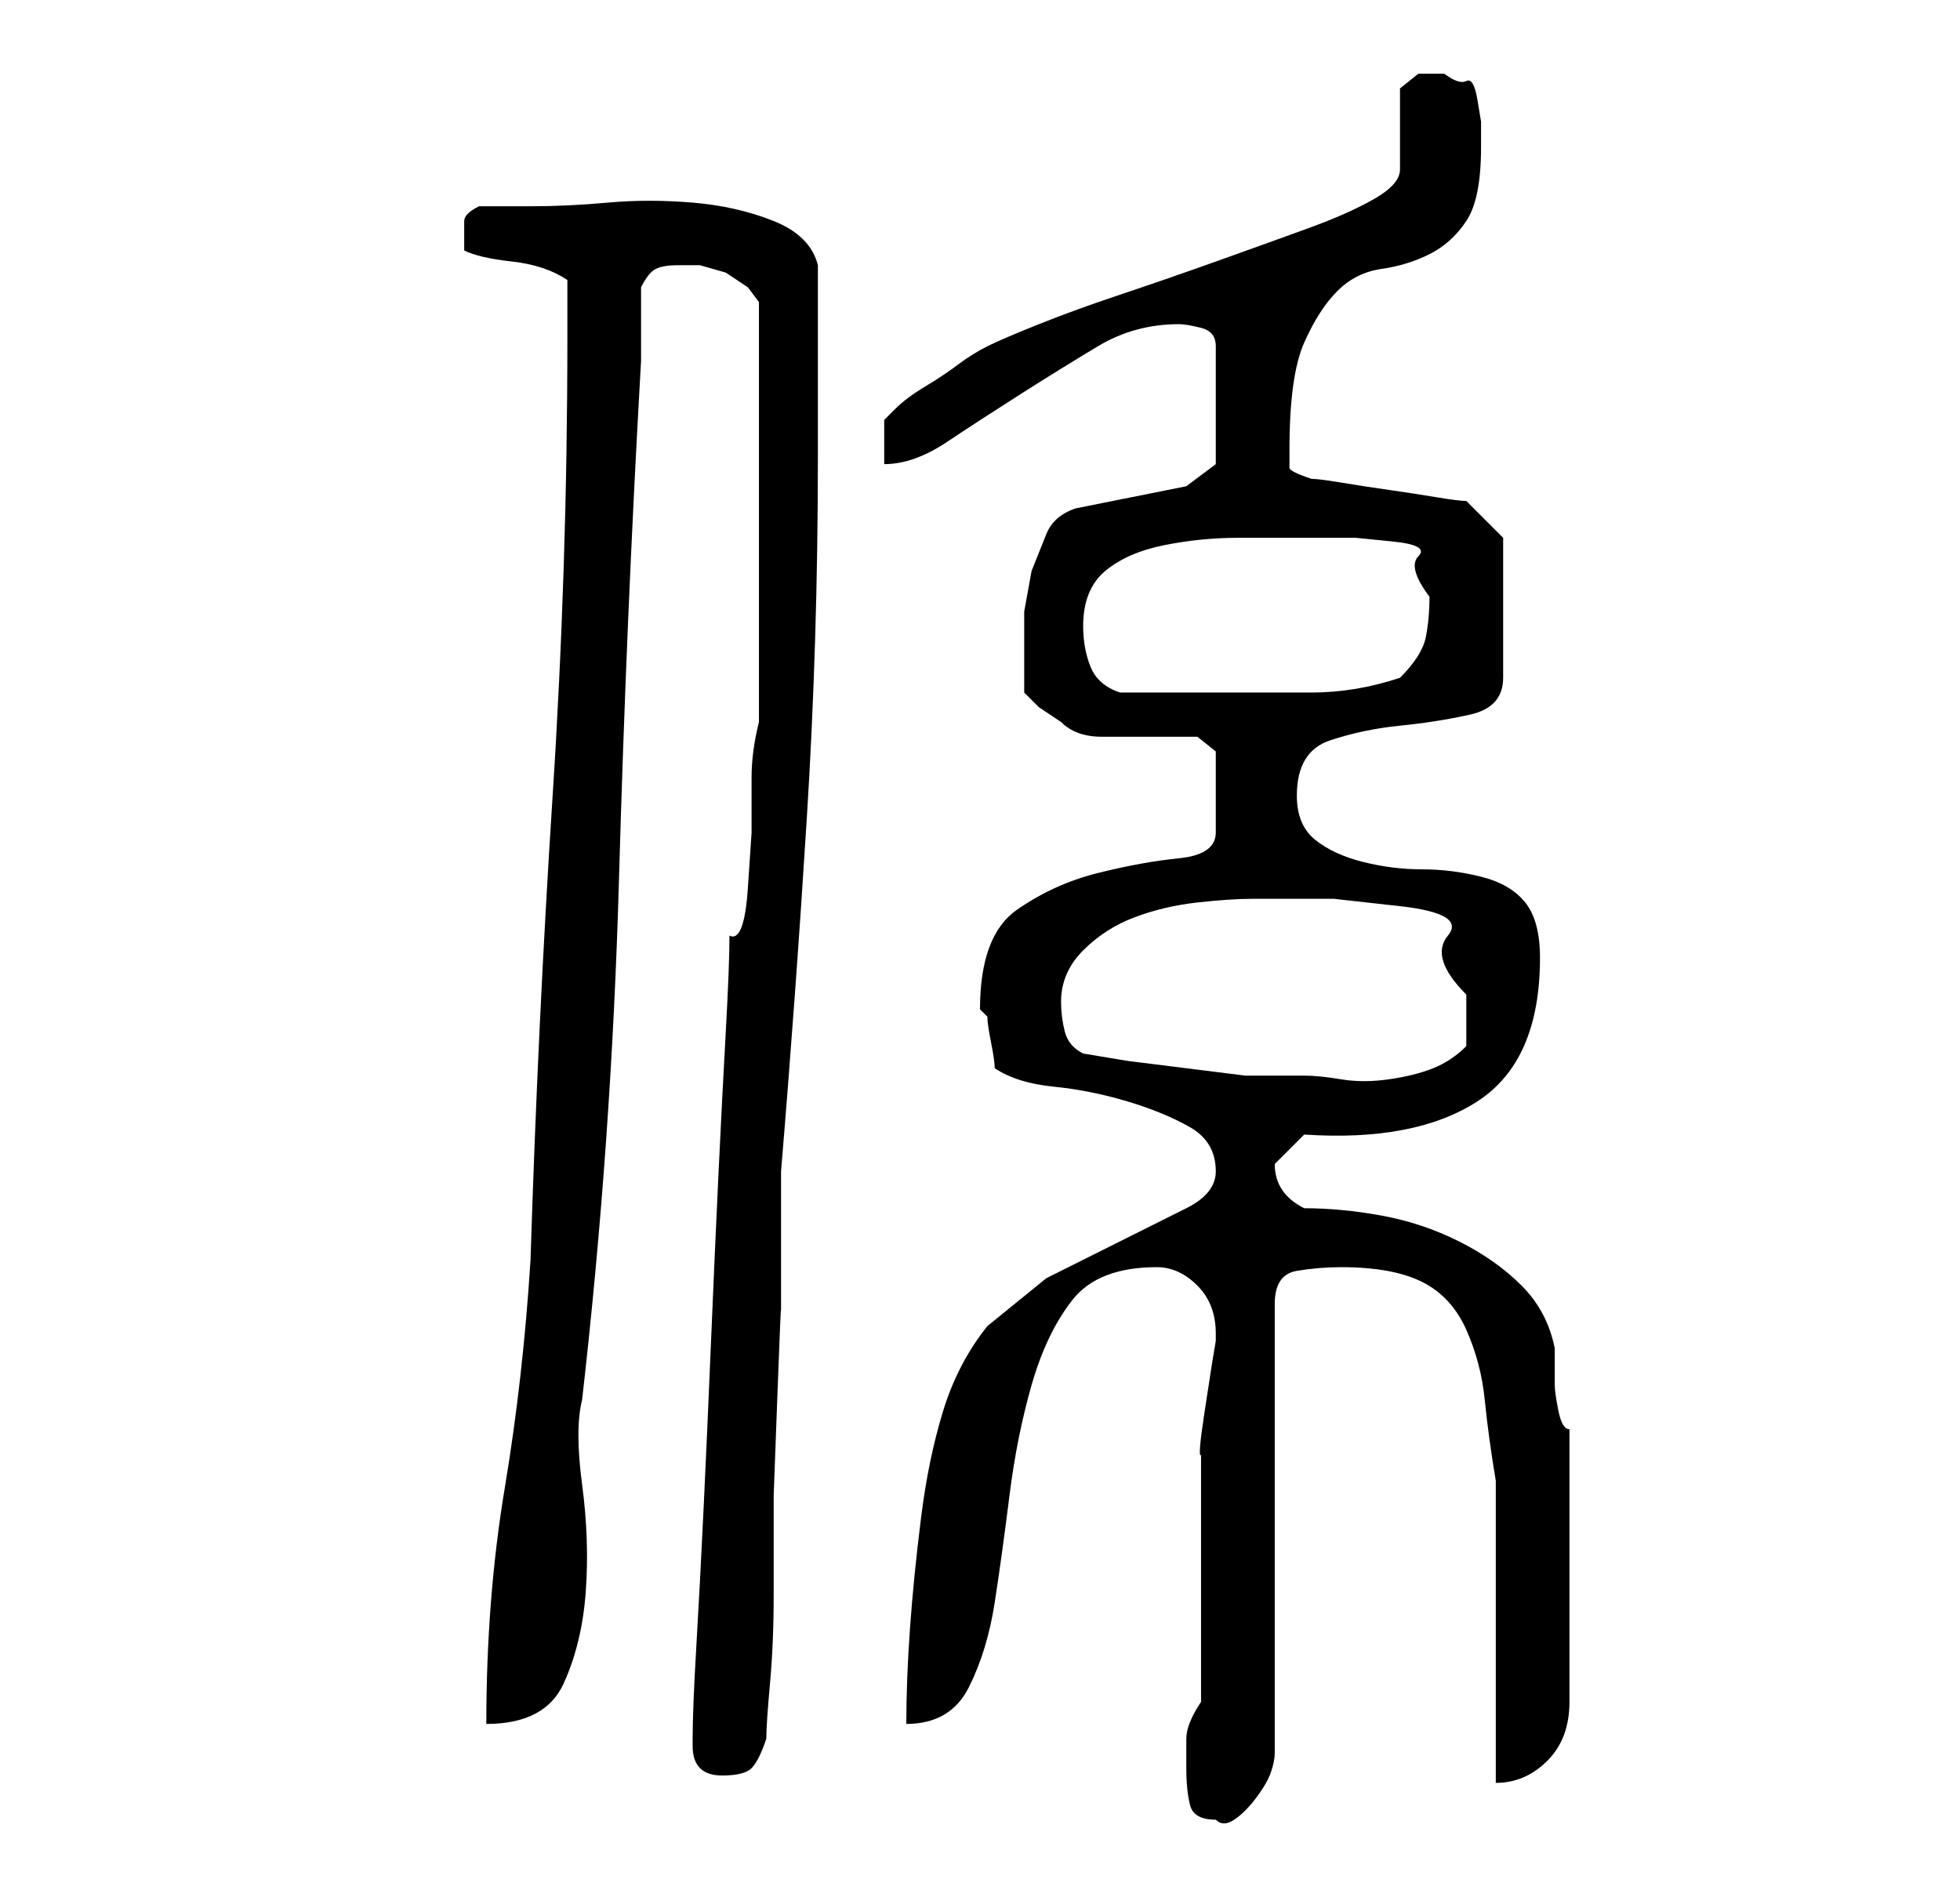 <?xml version="1.0" standalone="no"?>
<!DOCTYPE svg PUBLIC "-//W3C//DTD SVG 1.1//EN" "http://www.w3.org/Graphics/SVG/1.1/DTD/svg11.dtd" >
<svg xmlns="http://www.w3.org/2000/svg" xmlns:xlink="http://www.w3.org/1999/xlink" version="1.1" viewBox="-10 0 266 256">
   <path fill="currentColor"
d="M151 240q0 3 0.5 5t3.5 2q1 1 2.5 0t3 -3t2 -3.5t0.5 -2.5v-61q0 -4 3 -4.5t6 -0.5q7 0 11 2t6 6.5t2.5 9.5t1.5 11v8v12v12.5v8.5q4 0 7 -3t3 -8v-37q-1 0 -1.5 -2.5t-0.5 -3.5v-2v-3q-1 -5 -4.5 -8.5t-8.5 -6t-10.5 -3.5t-10.5 -1q-2 -1 -3 -2.5t-1 -3.5v0l2 -2l2 -2
q15 1 23.5 -4.5t8.5 -19.5q0 -5 -2 -7.5t-6 -3.5t-8 -1t-8 -1t-6.5 -3t-2.5 -6q0 -6 4.5 -7.5t9.5 -2t9.5 -1.5t4.5 -5v-19l-5 -5q-1 0 -4 -0.5t-6.5 -1t-6.5 -1t-4 -0.5q-3 -1 -3 -1.5v-2.5q0 -10 2 -14.5t4.5 -7t6 -3t6.5 -2t5 -4.5t2 -10v-3.5t-0.5 -3t-1.5 -2.5t-3 -1
h-3.5t-2.5 2v11q0 2 -3.5 4t-9 4t-12.5 4.5t-13 4.5t-11 4t-7 3t-4 2.5t-4.5 3t-4 3l-1.5 1.5v6q4 0 8.5 -3t10 -6.5t10.5 -6.5t11 -3q1 0 3 0.5t2 2.5v16l-4 3l-15 3q-3 1 -4 3.5l-2 5t-1 5.5v4v7l2 2t3 2q2 2 5.5 2h6.5h6.5t2.5 2v11q0 3 -5 3.5t-11 2t-11 5t-5 13.5
l0.5 0.5l0.5 0.5q0 1 0.5 3.5t0.5 3.5q3 2 8 2.5t10 2t8.5 3.5t3.5 6q0 3 -4 5l-9 4.5l-10 5t-8 6.5q-4 5 -6 11.5t-3 14.5t-1.5 15t-0.5 13q6 0 8.5 -5t3.5 -11.5t2 -14.5t3 -15t5.5 -11.5t11.5 -4.5q3 0 5.5 2.5t2.5 6.5v1l-0.5 3t-1 6.5t-0.5 6v3.5v6v9v9.5v5.5
q-2 3 -2 5v4zM84 237q0 4 4 4q3 0 4 -1t2 -4q0 -2 0.5 -7.5t0.5 -12v-13.5t0.5 -13.5t0.5 -11.5v-7v-12q2 -24 3.5 -48t1.5 -49v-26q-1 -4 -6 -6t-11 -2.5t-11.5 0t-10.5 0.5h-7q-2 1 -2 2v2v2q2 1 6.5 1.5t7.5 2.5v8q0 31 -2 62t-3 63q-1 16 -3.5 31t-2.5 32q8 0 10.5 -5.5
t3 -12.5t-0.5 -14.5t0 -11.5q4 -35 5 -70.5t3 -70.5v-2v-3v-3v-2q1 -2 2 -2.5t3 -0.5h3t3.5 1l3 2t1.5 2v57q-1 4 -1 7.5v7.5t-0.5 7.5t-2.5 6.5q0 4 -0.5 13t-1 19.5t-1 22.5t-1 22.5t-1 19t-0.5 12.5v1zM137 143q-2 -1 -2.5 -3t-0.5 -4q0 -4 3 -7t7 -4.5t8.5 -2t7.5 -0.5
h11t9 1t6.5 4t2.5 8v3.5v3.5q-2 2 -4.5 3t-6 1.5t-6.5 0t-5 -0.5h-2h-6t-8 -1t-8 -1t-6 -1zM137 85q0 -5 3 -7.5t8 -3.5t10 -1h10h6t5 0.5t3.5 2t1.5 5.5q0 3 -0.5 5.5t-3.5 5.5q-6 2 -12 2h-13h-13q-3 -1 -4 -3.5t-1 -5.5z" />
</svg>
